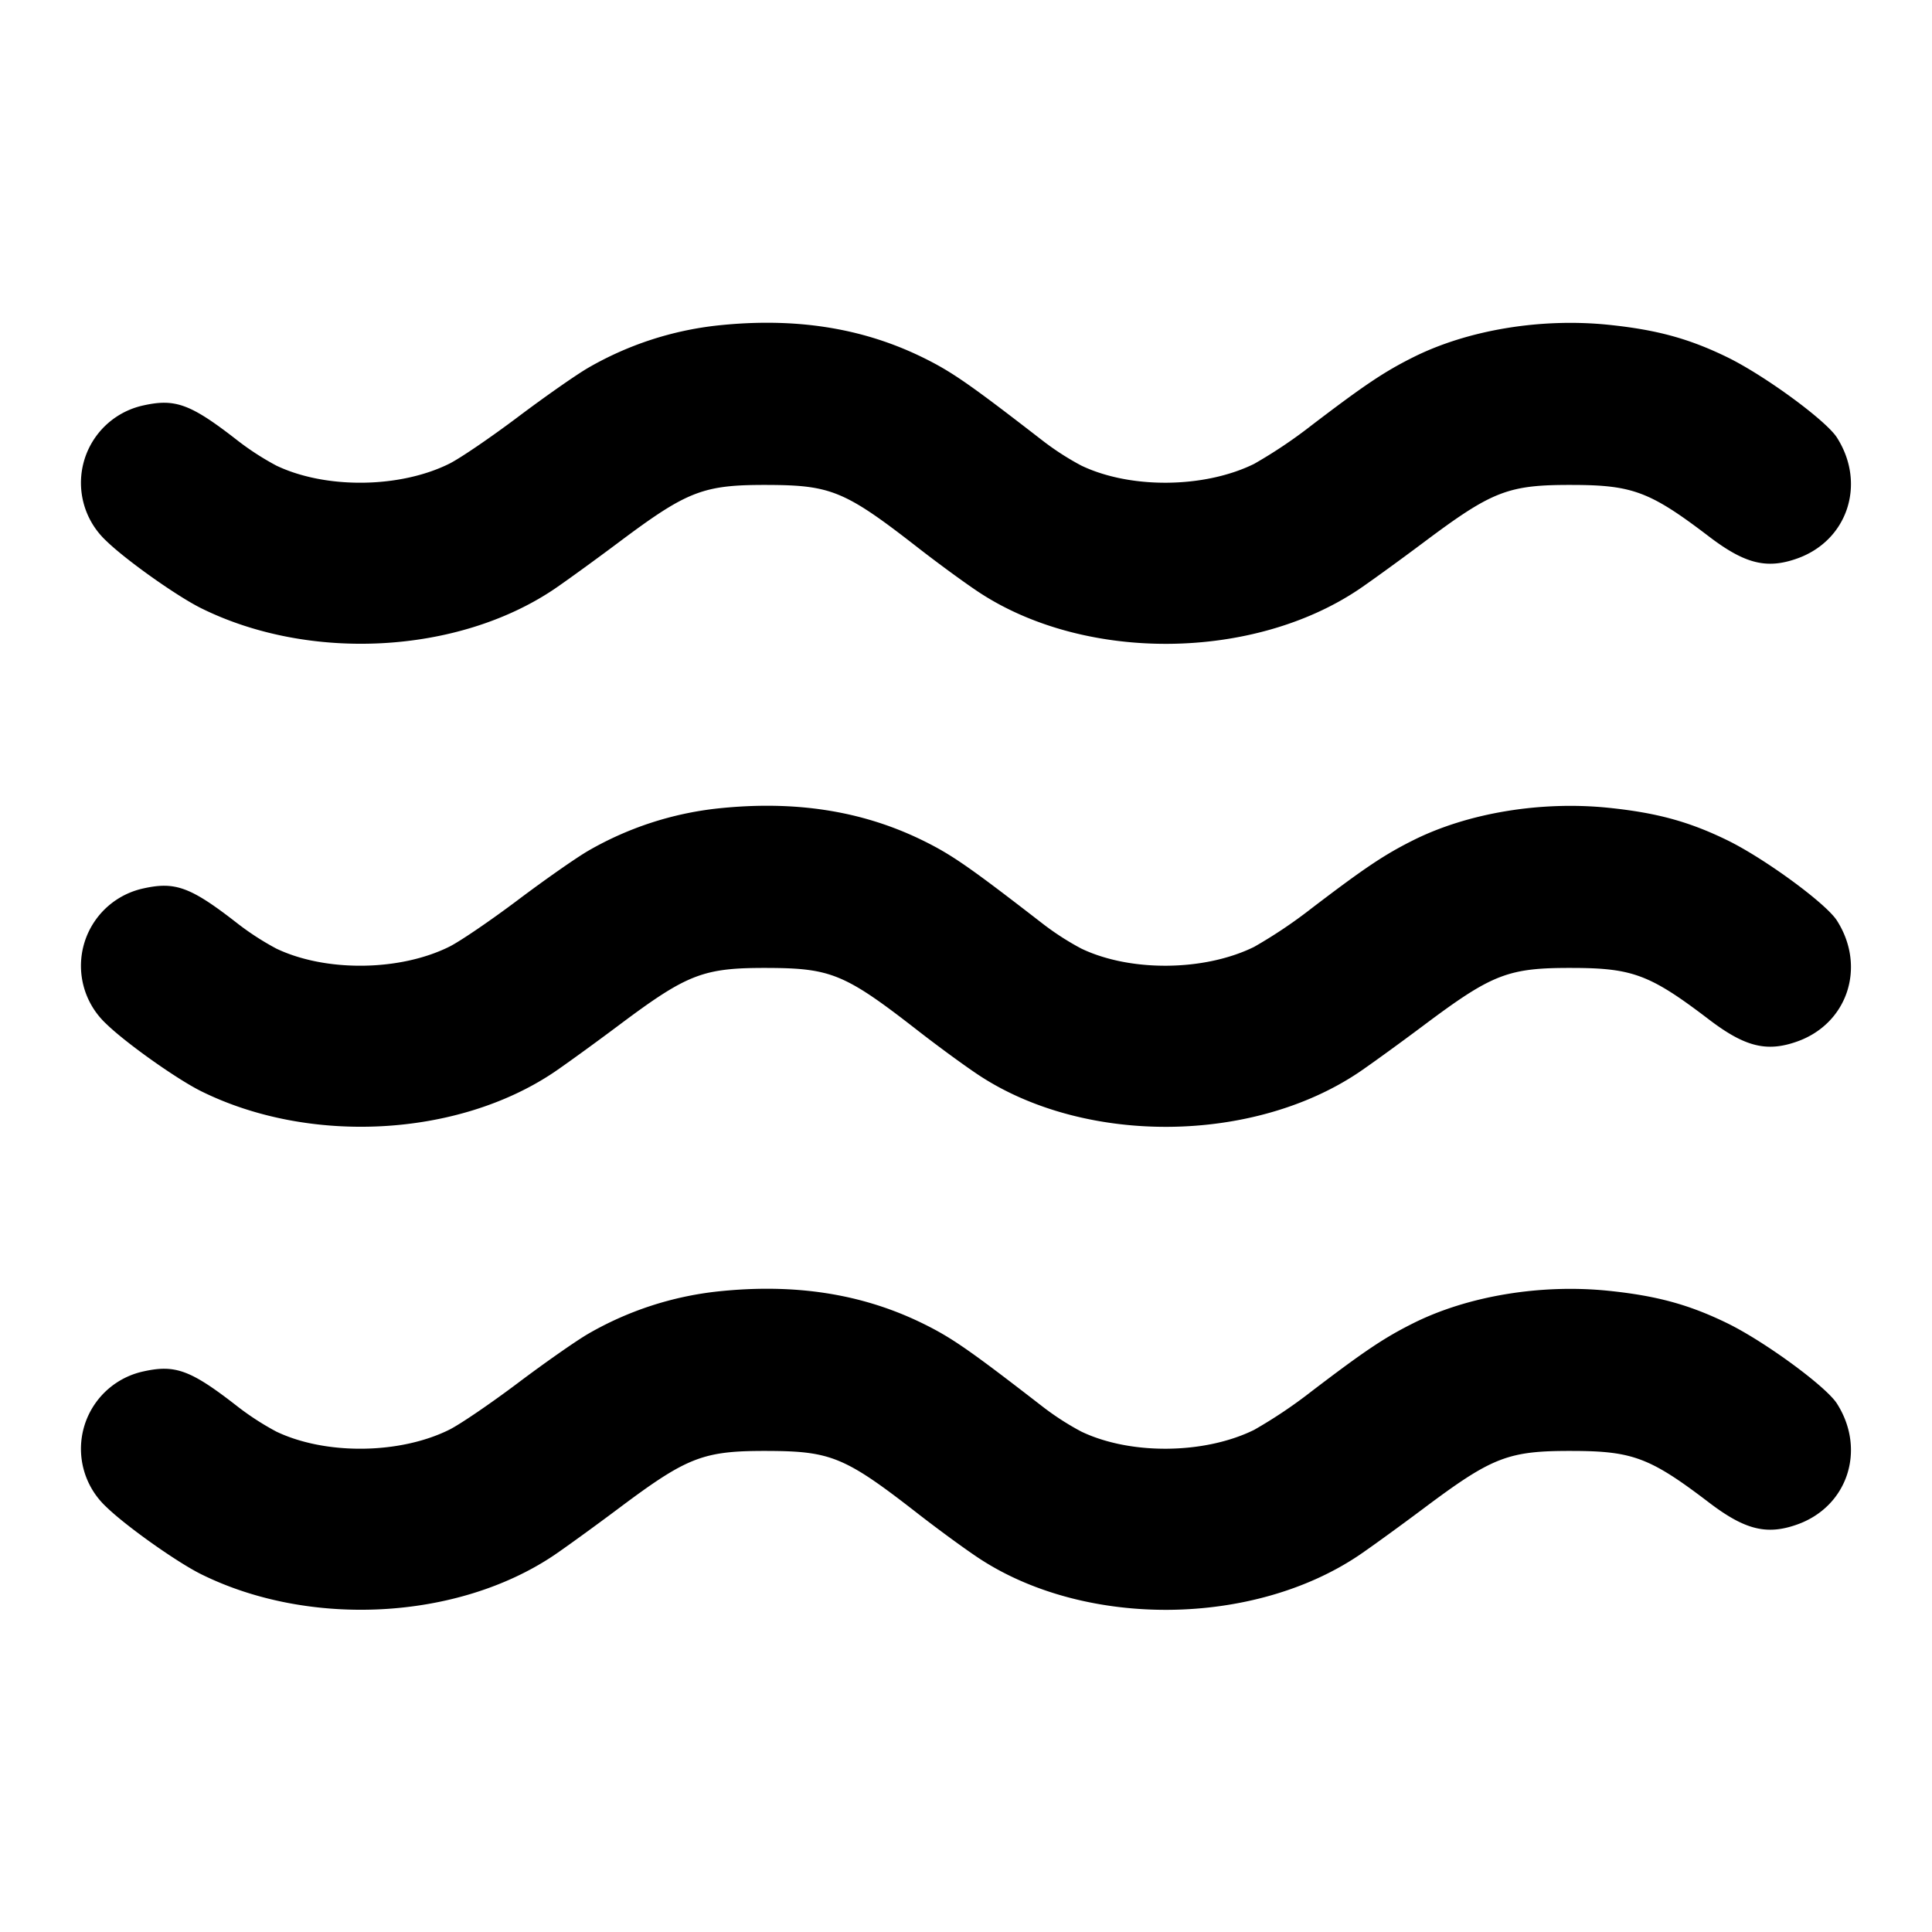 <svg xmlns="http://www.w3.org/2000/svg" width="24" height="24" fill="none" stroke="currentColor" stroke-linecap="round" stroke-linejoin="round" stroke-width="2"><path fill="#000" fill-rule="evenodd" stroke="none" d="M8.915 4.043a4.1 4.1 0 0 0-1.608.526c-.15.087-.546.364-.88.616-.334.251-.715.511-.847.576-.615.305-1.535.315-2.147.023a3.4 3.4 0 0 1-.473-.305c-.59-.461-.781-.532-1.182-.442a.984.984 0 0 0-.459 1.681c.246.24.88.689 1.181.838 1.35.668 3.188.568 4.385-.238.14-.095.502-.357.805-.584.853-.639 1.046-.713 1.85-.71.784.003.96.076 1.86.777.275.214.628.471.785.572 1.323.854 3.387.83 4.7-.055.14-.095.502-.357.805-.584.853-.639 1.046-.713 1.85-.71.743.002.961.085 1.69.641.445.339.716.407 1.092.274.631-.222.864-.931.496-1.505-.137-.213-.895-.768-1.358-.995-.479-.234-.881-.343-1.484-.405-.841-.085-1.746.066-2.421.404-.358.179-.6.341-1.255.84a6 6 0 0 1-.72.484c-.616.304-1.536.314-2.147.022a3.4 3.4 0 0 1-.473-.304c-.914-.708-1.138-.864-1.5-1.041-.752-.368-1.586-.498-2.545-.396m0 6a4.1 4.1 0 0 0-1.608.526c-.15.087-.546.364-.88.616-.334.251-.715.511-.847.576-.615.305-1.535.315-2.147.023a3.4 3.4 0 0 1-.473-.305c-.59-.461-.781-.532-1.182-.442a.984.984 0 0 0-.459 1.681c.246.24.88.689 1.181.838 1.35.668 3.188.568 4.385-.238.14-.095.502-.357.805-.584.853-.639 1.046-.713 1.85-.71.784.003.96.076 1.86.777.275.214.628.471.785.572 1.323.854 3.387.83 4.7-.055.14-.095.502-.357.805-.584.853-.639 1.046-.713 1.85-.71.743.002.961.085 1.69.641.445.339.716.407 1.092.274.631-.222.864-.931.496-1.505-.137-.213-.895-.768-1.358-.995-.479-.234-.881-.343-1.484-.405-.841-.085-1.746.066-2.421.404-.358.179-.6.341-1.255.84a6 6 0 0 1-.72.484c-.616.304-1.536.314-2.147.022a3.4 3.4 0 0 1-.473-.304c-.914-.708-1.138-.864-1.5-1.041-.752-.368-1.586-.498-2.545-.396m0 6a4.1 4.1 0 0 0-1.608.526c-.15.087-.546.364-.88.616-.334.251-.715.511-.847.576-.615.305-1.535.315-2.147.023a3.4 3.4 0 0 1-.473-.305c-.59-.461-.781-.532-1.182-.442a.984.984 0 0 0-.459 1.681c.246.24.88.689 1.181.838 1.35.668 3.188.568 4.385-.238.14-.095.502-.357.805-.584.853-.639 1.046-.713 1.85-.71.784.003.96.076 1.86.777.275.214.628.471.785.572 1.323.854 3.387.83 4.7-.055.14-.095.502-.357.805-.584.853-.639 1.046-.713 1.85-.71.743.002.961.085 1.69.641.445.339.716.407 1.092.274.631-.222.864-.931.496-1.505-.137-.213-.895-.768-1.358-.995-.479-.234-.881-.343-1.484-.405-.841-.085-1.746.066-2.421.404-.358.179-.6.341-1.255.84a6 6 0 0 1-.72.484c-.616.304-1.536.314-2.147.022a3.4 3.4 0 0 1-.473-.304c-.914-.708-1.138-.864-1.5-1.041-.752-.368-1.586-.498-2.545-.396"/></svg>